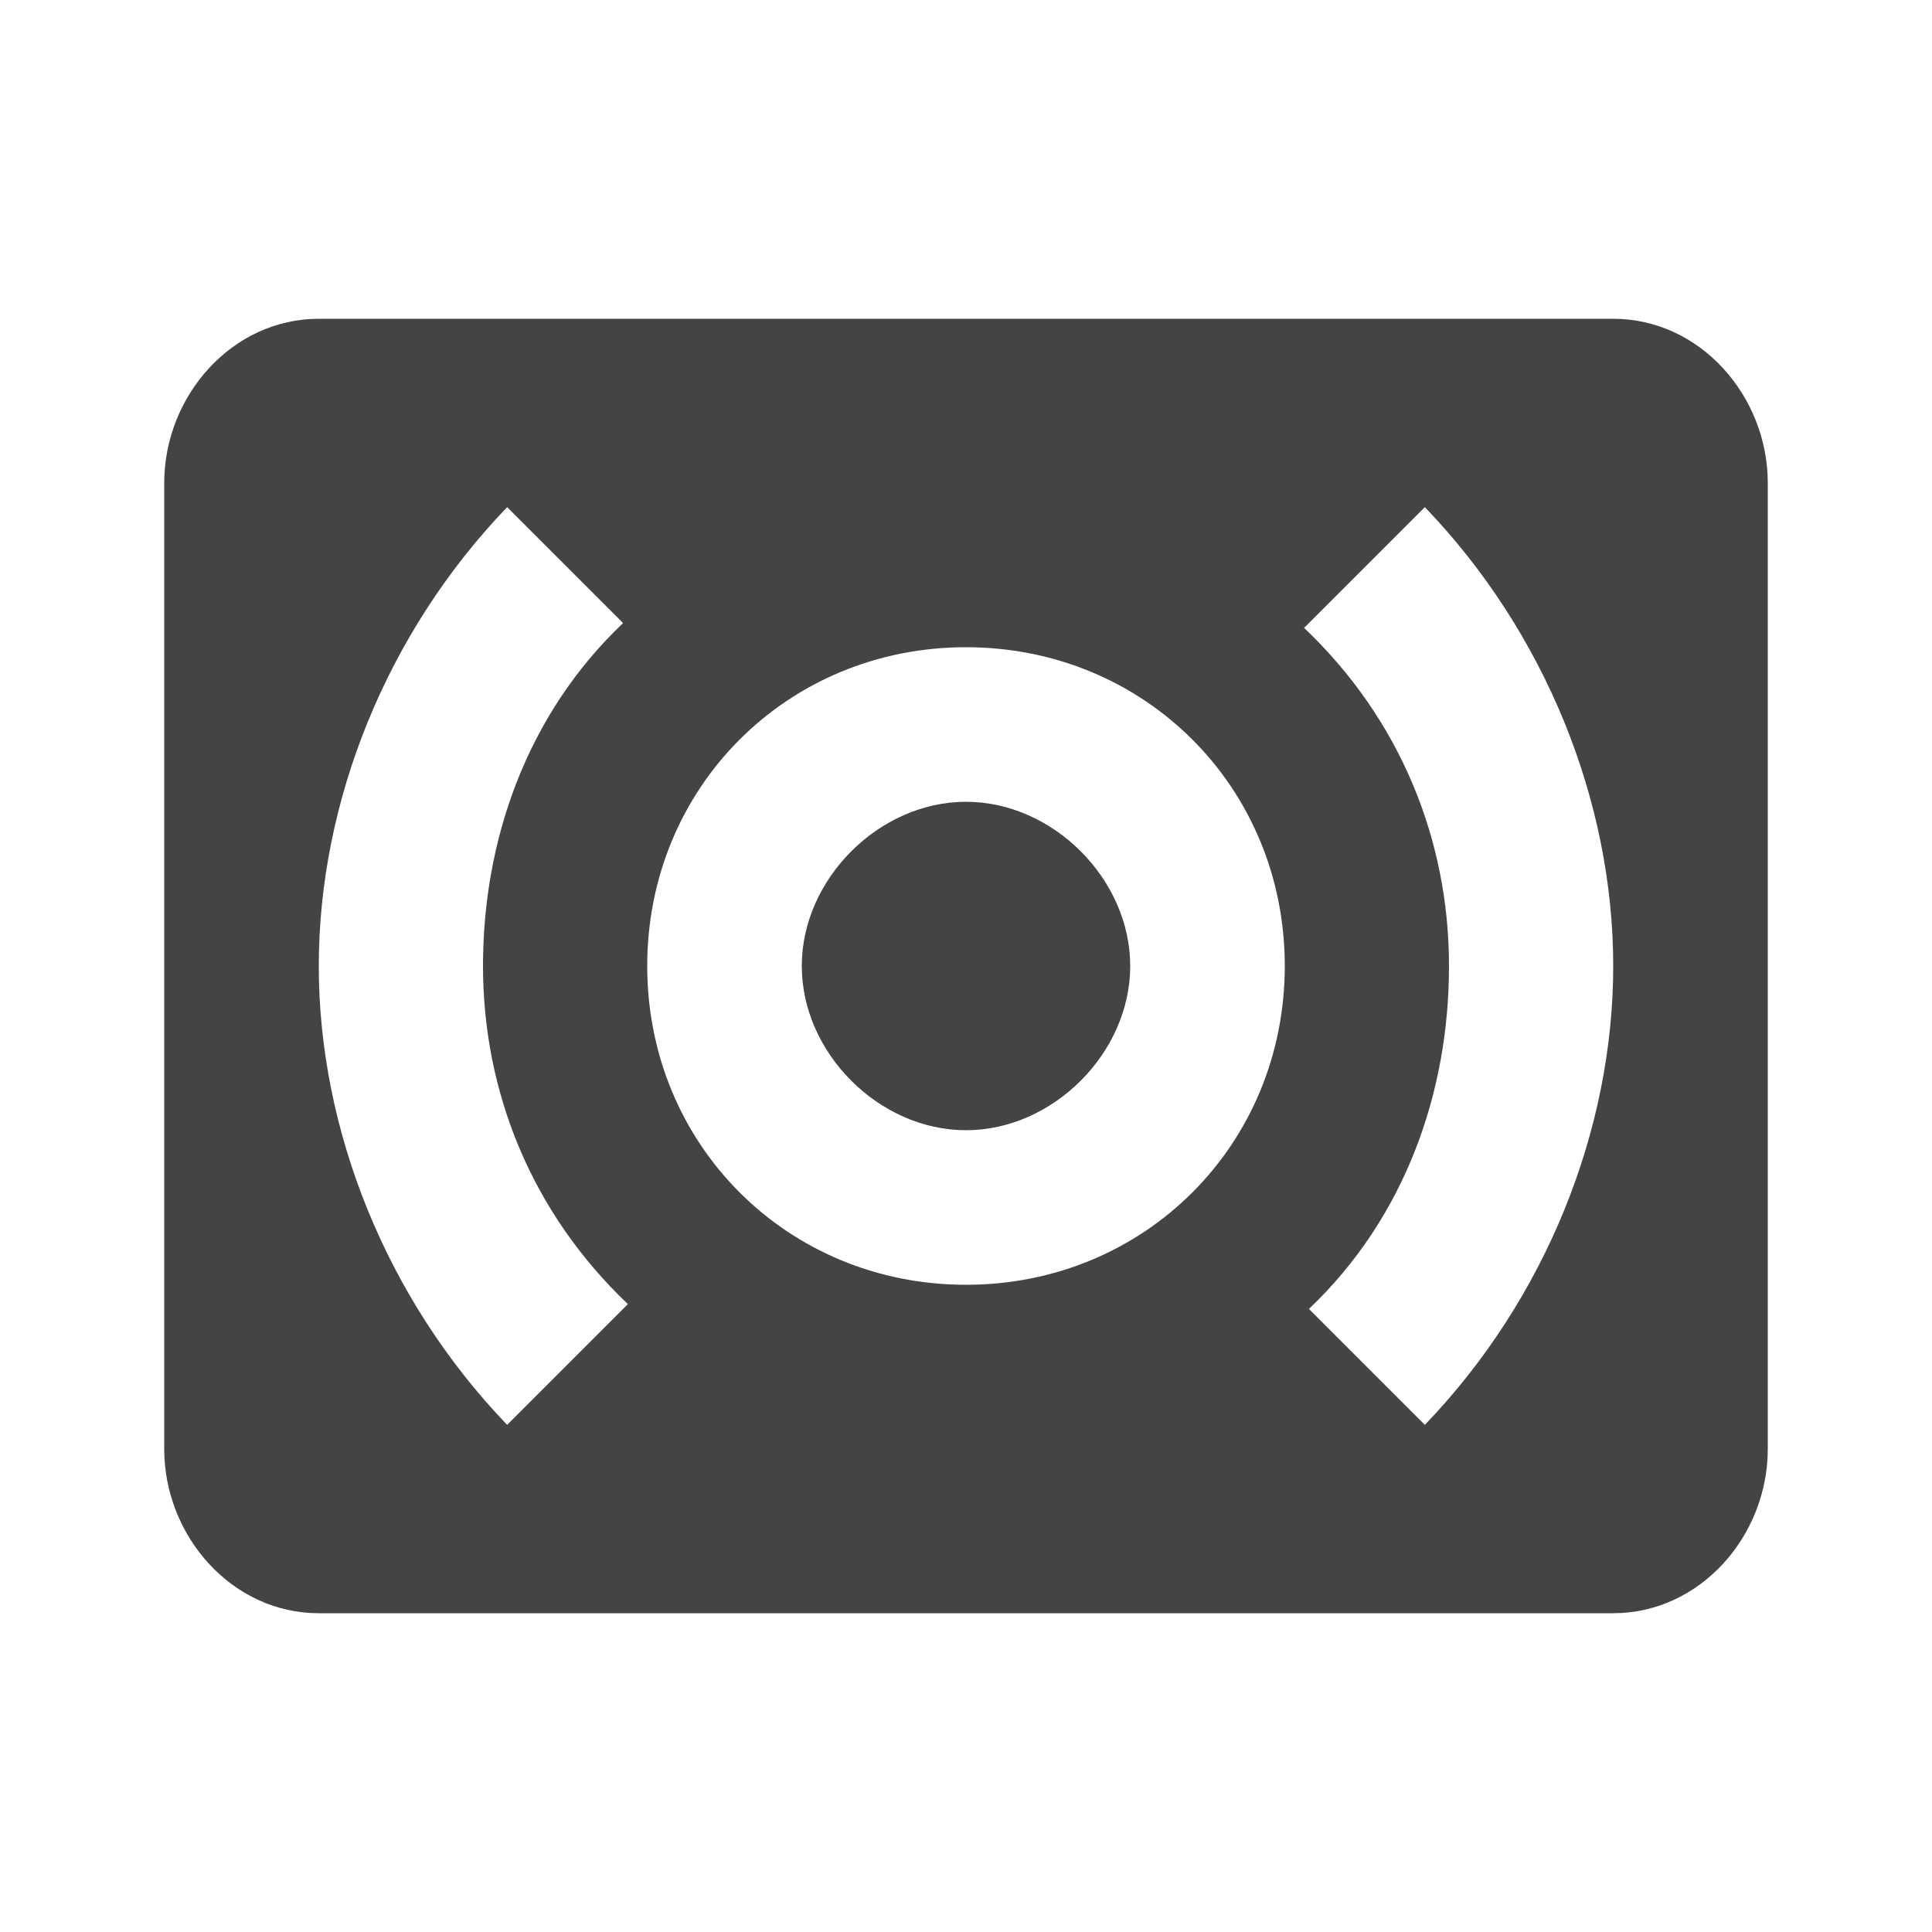 <?xml version="1.0"?><svg xmlns="http://www.w3.org/2000/svg" width="40" height="40" viewBox="0 0 40 40"><path fill="#444" d="m20 16.6c1.8 0 3.4 1.6 3.4 3.4s-1.6 3.4-3.4 3.4-3.4-1.6-3.4-3.4 1.6-3.4 3.4-3.4z m9.5 12.9c2.5-2.6 3.9-6.1 3.9-9.5s-1.4-6.9-3.9-9.5l-2.5 2.5c2 1.9 3 4.4 3 7s-0.9 5.2-2.9 7.1z m-9.5-2.9c3.7 0 6.6-2.9 6.6-6.6s-2.9-6.6-6.6-6.6-6.6 2.9-6.6 6.6 2.9 6.6 6.6 6.6z m-7 0.4c-2-1.9-3-4.4-3-7s0.9-5.2 2.9-7.1l-2.4-2.4c-2.5 2.6-3.9 6.1-3.9 9.5s1.4 6.9 3.9 9.5z m20.4-20.4c1.8 0 3.2 1.6 3.2 3.4v20c0 1.8-1.4 3.4-3.2 3.4h-26.8c-1.8 0-3.2-1.6-3.2-3.4v-20c0-1.8 1.4-3.4 3.2-3.4h26.8z"></path></svg>
